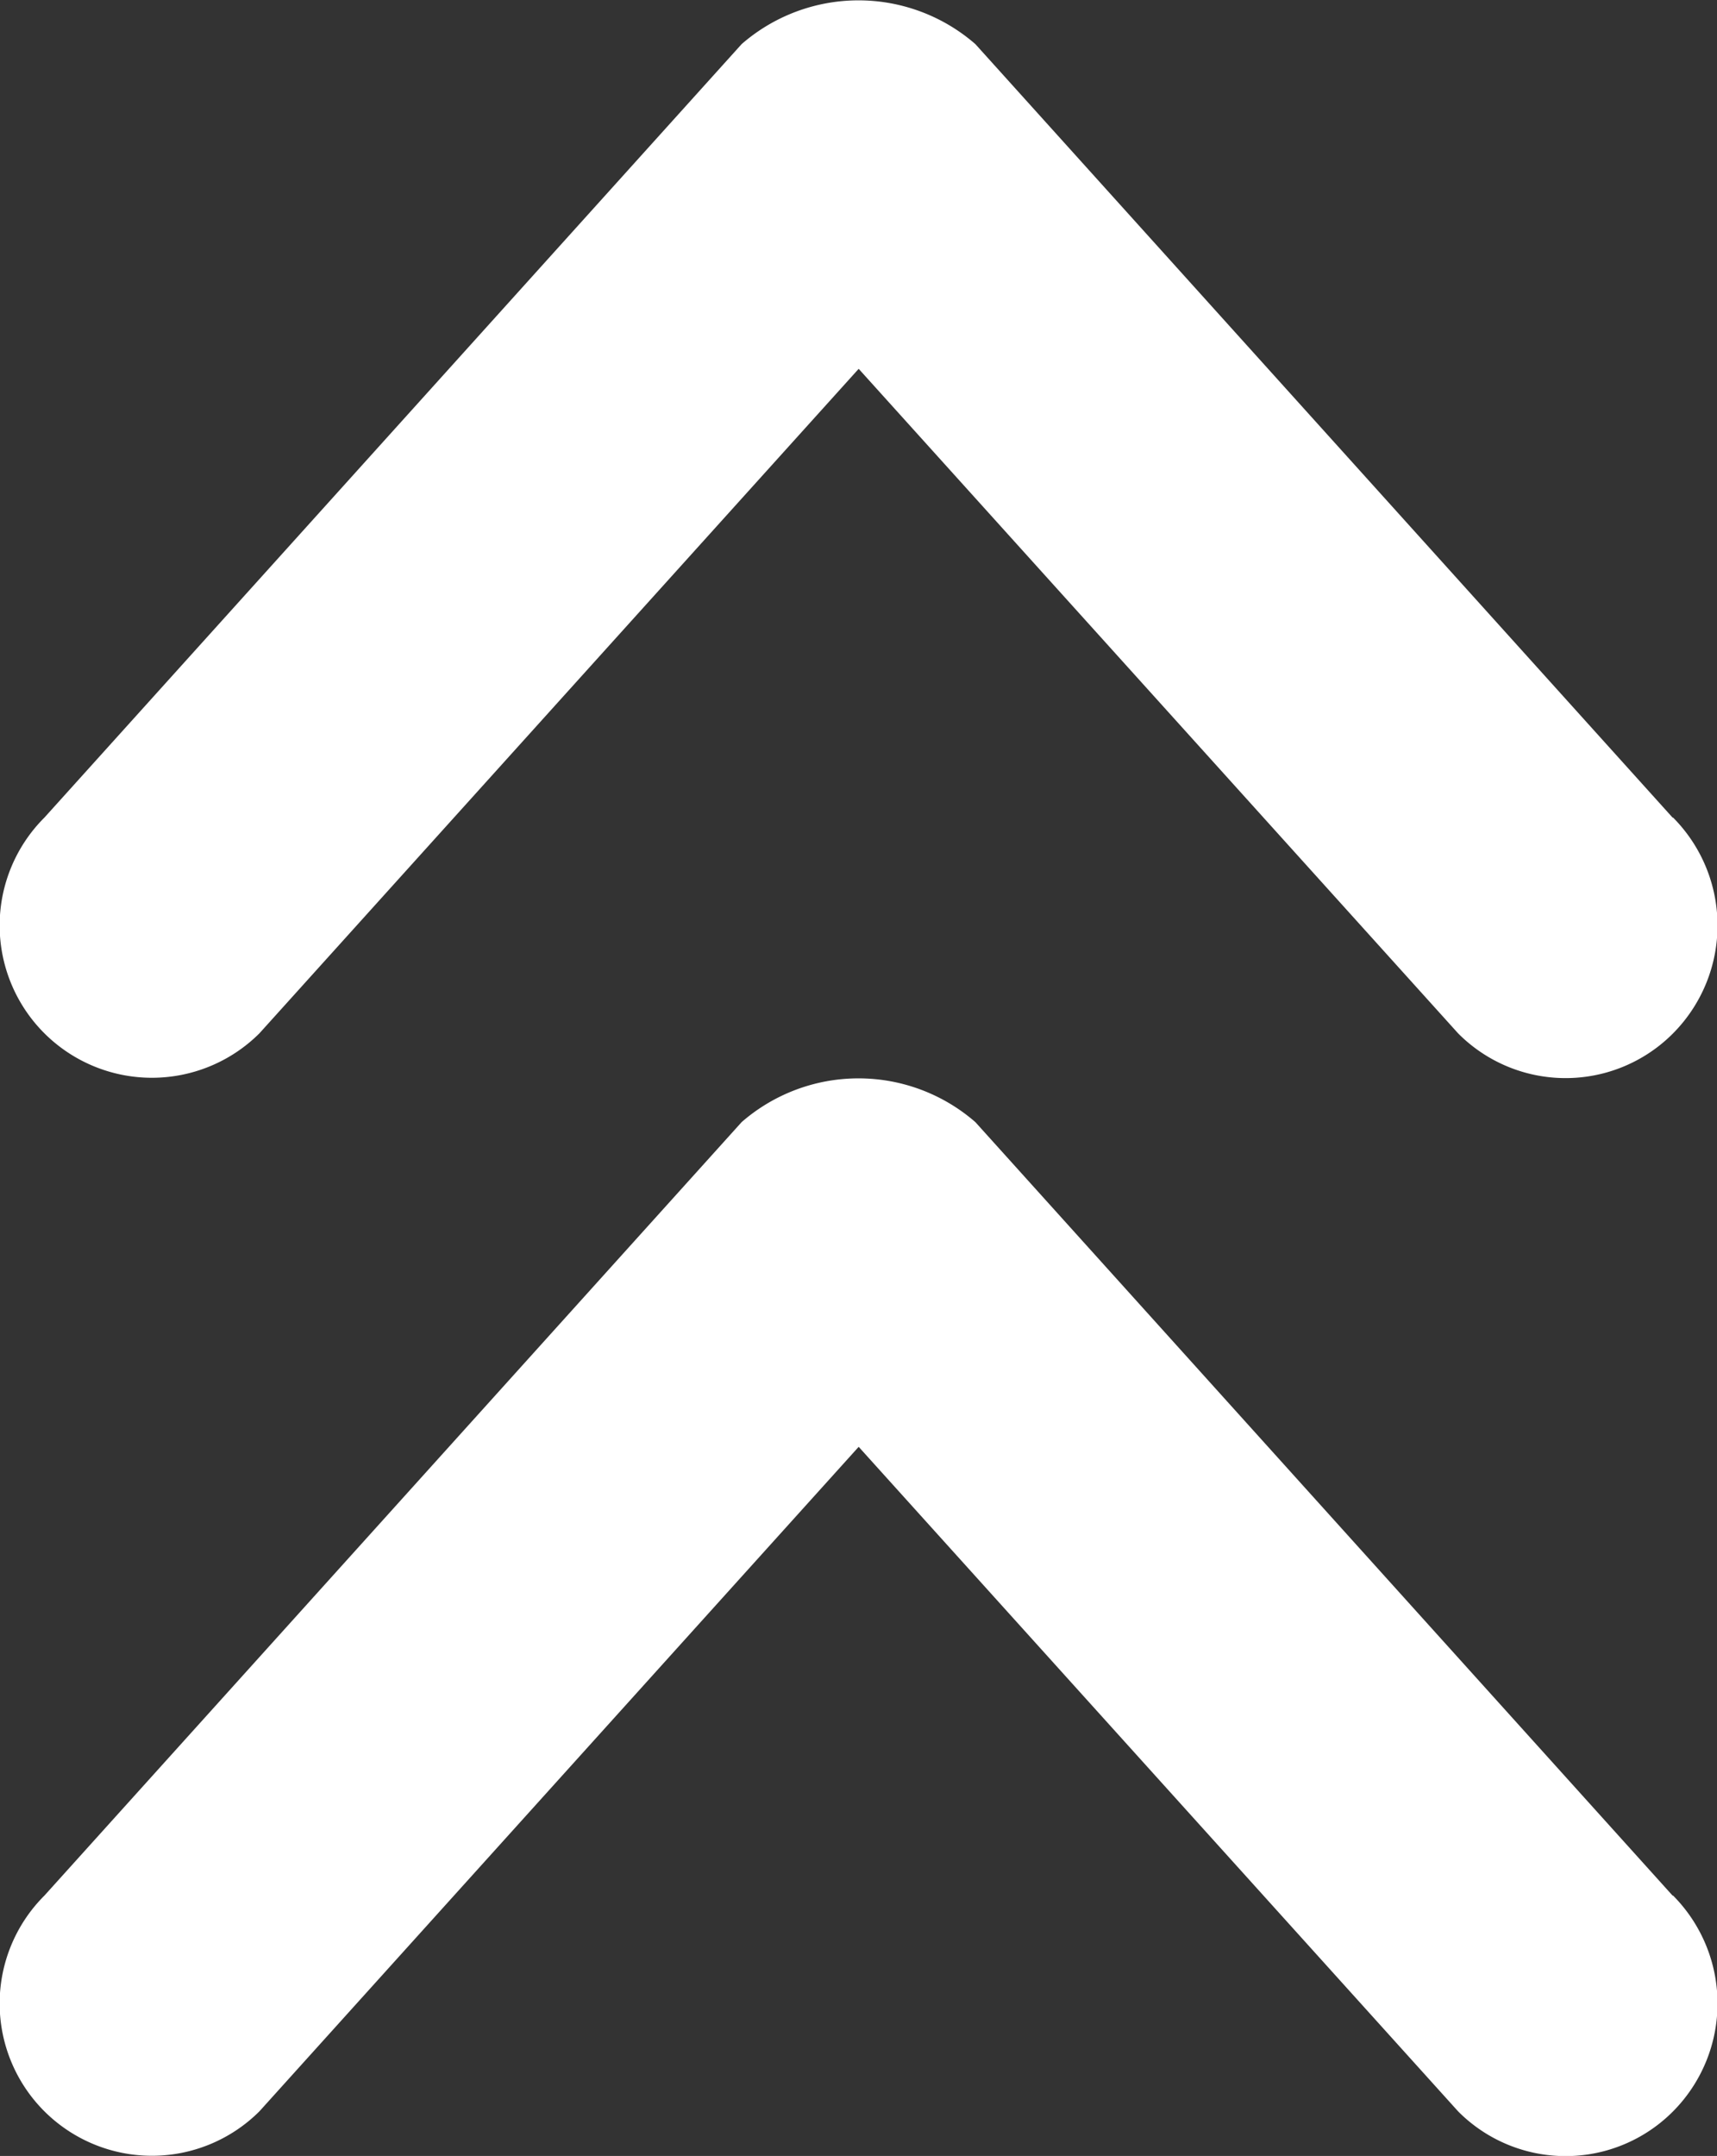 <svg xmlns="http://www.w3.org/2000/svg" width="23.961" height="30.075" viewBox="0 0 23.961 30.075">
  <rect x="0" y="0" width="23.961" height="30.075" fill="#333333" stroke="none"/>
  <g id="up_page" data-name="up page" transform="translate(-1798 -5311.443)">
    <g id="Page-1" transform="translate(1797.996 5326.496)">
      <g id="Icon-Set-Filled" transform="translate(-521 -1202)">
        <path id="chevron-up" d="M544.345,1213.39l-9.73-10.79a2.484,2.484,0,0,0-3.261,0l-9.73,10.79a2.124,2.124,0,0,0,3,3.01l8.363-9.27,8.365,9.27a2.114,2.114,0,0,0,3,0,2.136,2.136,0,0,0,0-3.01" fill="#fff" fill-rule="evenodd"/>
      </g>
    </g>
    <g id="Page-1-2" data-name="Page-1" transform="translate(1797.996 5311.458)">
      <g id="Icon-Set-Filled-2" data-name="Icon-Set-Filled" transform="translate(-521 -1202)">
        <path id="chevron-up-2" data-name="chevron-up" d="M544.345,1213.39l-9.73-10.79a2.484,2.484,0,0,0-3.261,0l-9.73,10.79a2.124,2.124,0,0,0,3,3.01l8.363-9.27,8.365,9.27a2.114,2.114,0,0,0,3,0,2.136,2.136,0,0,0,0-3.01" fill="#fff" fill-rule="evenodd"/>
      </g>
    </g>
  </g>
</svg>
